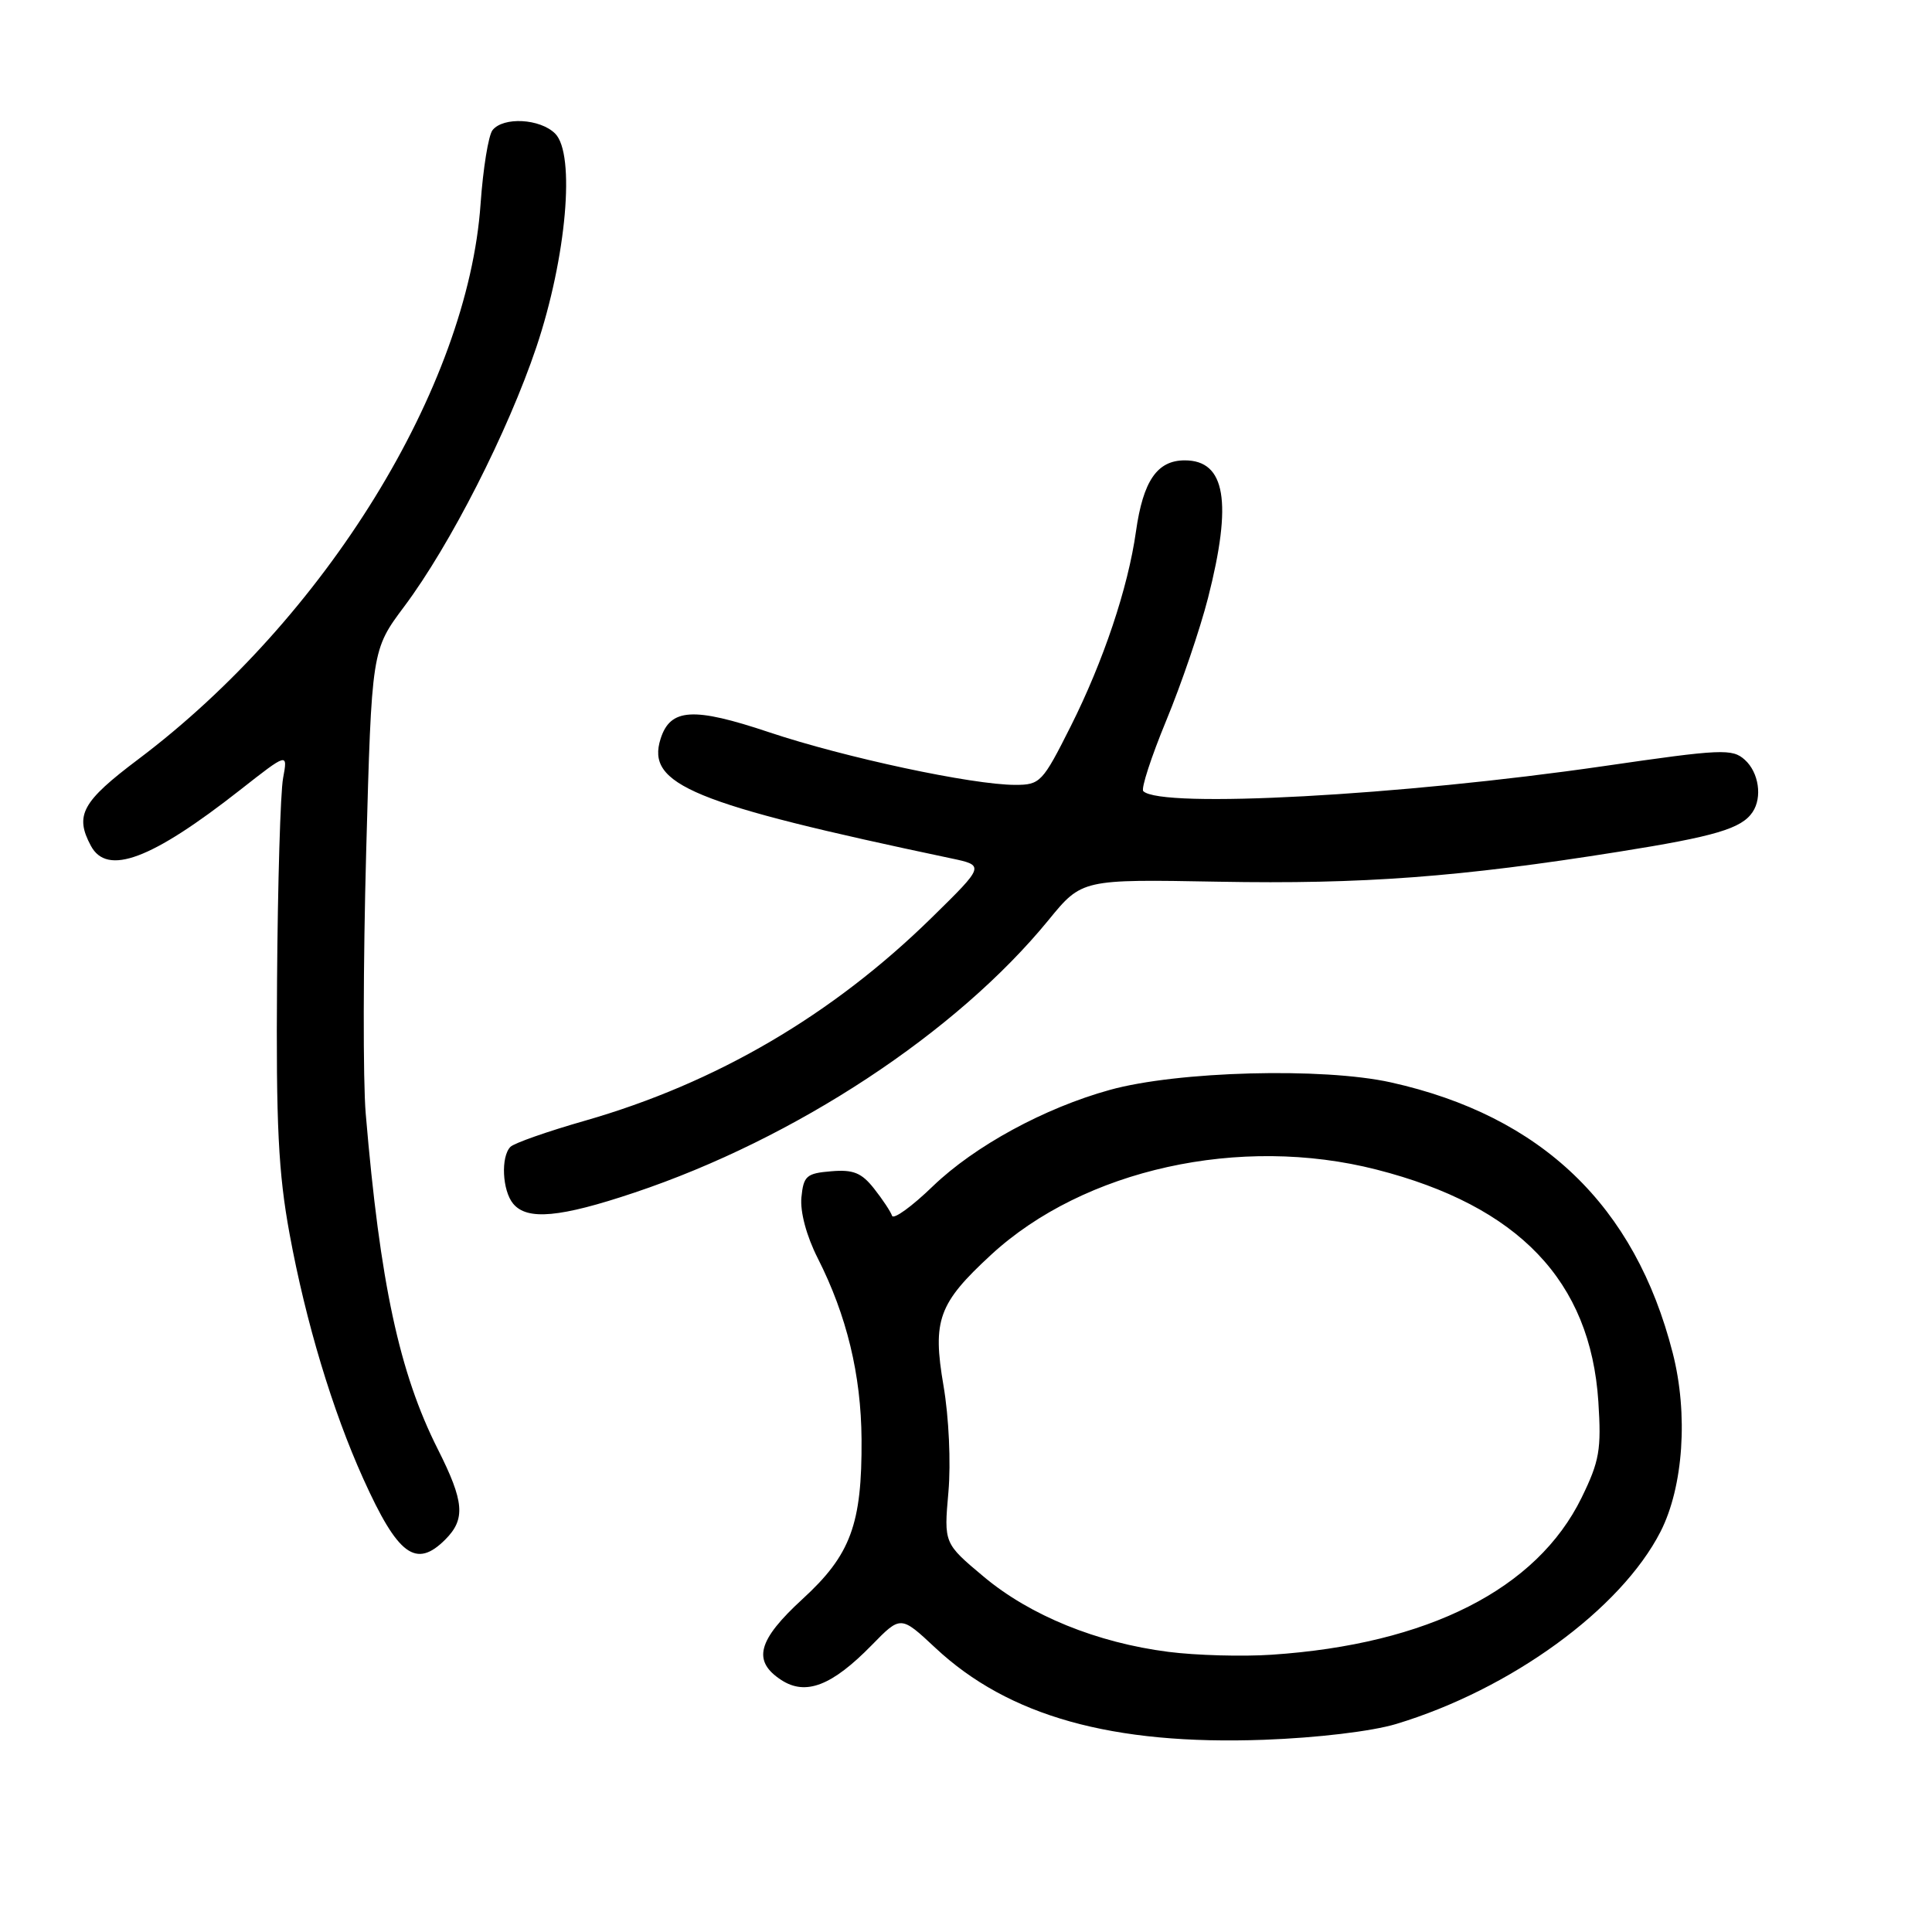 <?xml version="1.0" encoding="UTF-8" standalone="no"?>
<!DOCTYPE svg PUBLIC "-//W3C//DTD SVG 1.1//EN" "http://www.w3.org/Graphics/SVG/1.1/DTD/svg11.dtd" >
<svg xmlns="http://www.w3.org/2000/svg" xmlns:xlink="http://www.w3.org/1999/xlink" version="1.1" viewBox="0 0 256 256">
 <g >
 <path fill="currentColor"
d=" M 184.99 228.44 C 200.19 223.85 214.77 213.24 220.03 202.95 C 223.06 197.01 223.72 187.36 221.64 179.26 C 216.65 159.75 204.26 147.86 184.29 143.42 C 175.28 141.42 156.01 141.93 147.05 144.42 C 138.40 146.81 129.15 151.85 123.62 157.17 C 120.82 159.88 118.38 161.64 118.20 161.09 C 118.02 160.55 116.95 158.93 115.82 157.50 C 114.17 155.40 113.06 154.95 110.14 155.20 C 106.86 155.47 106.47 155.81 106.19 158.67 C 106.01 160.58 106.86 163.77 108.35 166.71 C 112.20 174.30 114.10 182.16 114.16 190.72 C 114.23 201.96 112.72 206.04 106.34 211.88 C 100.39 217.34 99.66 220.08 103.51 222.60 C 106.76 224.73 110.24 223.38 115.53 217.97 C 119.35 214.06 119.35 214.06 123.93 218.34 C 133.62 227.41 147.38 231.26 167.50 230.53 C 174.56 230.27 181.76 229.41 184.99 228.44 Z  M 59.00 204.00 C 61.71 201.29 61.52 198.98 58.01 192.02 C 52.91 181.91 50.35 169.98 48.46 147.56 C 48.09 143.19 48.12 127.58 48.52 112.87 C 49.25 86.13 49.25 86.13 53.58 80.34 C 59.65 72.23 67.30 57.20 71.07 46.00 C 75.06 34.12 76.27 20.41 73.56 17.70 C 71.57 15.71 66.68 15.45 65.26 17.25 C 64.72 17.94 64.01 22.32 63.68 27.00 C 62.00 51.29 43.10 81.95 18.33 100.60 C 10.86 106.22 9.87 108.02 12.04 112.07 C 14.19 116.09 20.05 113.91 31.82 104.67 C 38.14 99.71 38.14 99.71 37.51 103.11 C 37.16 104.97 36.80 117.07 36.71 130.00 C 36.57 149.06 36.88 155.39 38.37 163.50 C 40.52 175.18 44.04 186.87 48.14 195.95 C 52.73 206.12 55.12 207.88 59.00 204.00 Z  M 84.06 158.03 C 105.38 150.89 126.74 136.83 138.93 121.92 C 143.36 116.50 143.36 116.50 161.43 116.83 C 180.59 117.18 193.40 116.22 214.50 112.86 C 227.27 110.83 230.77 109.79 232.23 107.60 C 233.54 105.65 233.05 102.35 231.20 100.68 C 229.54 99.18 228.14 99.24 212.53 101.51 C 185.63 105.42 153.81 107.15 151.49 104.83 C 151.17 104.51 152.54 100.31 154.52 95.51 C 156.51 90.71 159.01 83.38 160.07 79.23 C 163.32 66.50 162.39 61.00 156.99 61.00 C 153.33 61.00 151.47 63.71 150.52 70.43 C 149.47 77.90 146.20 87.63 141.87 96.25 C 138.14 103.67 137.83 104.00 134.52 104.00 C 128.85 104.00 111.93 100.38 101.92 97.03 C 91.86 93.66 88.82 93.84 87.53 97.90 C 85.60 103.98 91.72 106.50 126.00 113.73 C 130.50 114.68 130.50 114.68 123.46 121.59 C 110.31 134.49 94.91 143.51 77.51 148.50 C 72.57 149.91 68.13 151.47 67.64 151.96 C 66.34 153.26 66.55 157.76 68.00 159.50 C 69.85 161.73 74.20 161.34 84.06 158.03 Z  M 154.82 218.88 C 145.35 217.67 136.50 214.07 130.36 208.93 C 125.07 204.50 125.07 204.50 125.67 197.70 C 126.01 193.84 125.73 187.76 125.02 183.62 C 123.53 174.92 124.34 172.71 131.33 166.26 C 143.63 154.93 164.33 150.35 182.41 154.98 C 201.23 159.79 210.74 169.74 211.79 185.72 C 212.20 192.09 211.94 193.60 209.57 198.45 C 203.64 210.57 189.21 217.88 168.50 219.26 C 164.65 219.52 158.49 219.35 154.82 218.88 Z "/>
</g>
</svg>